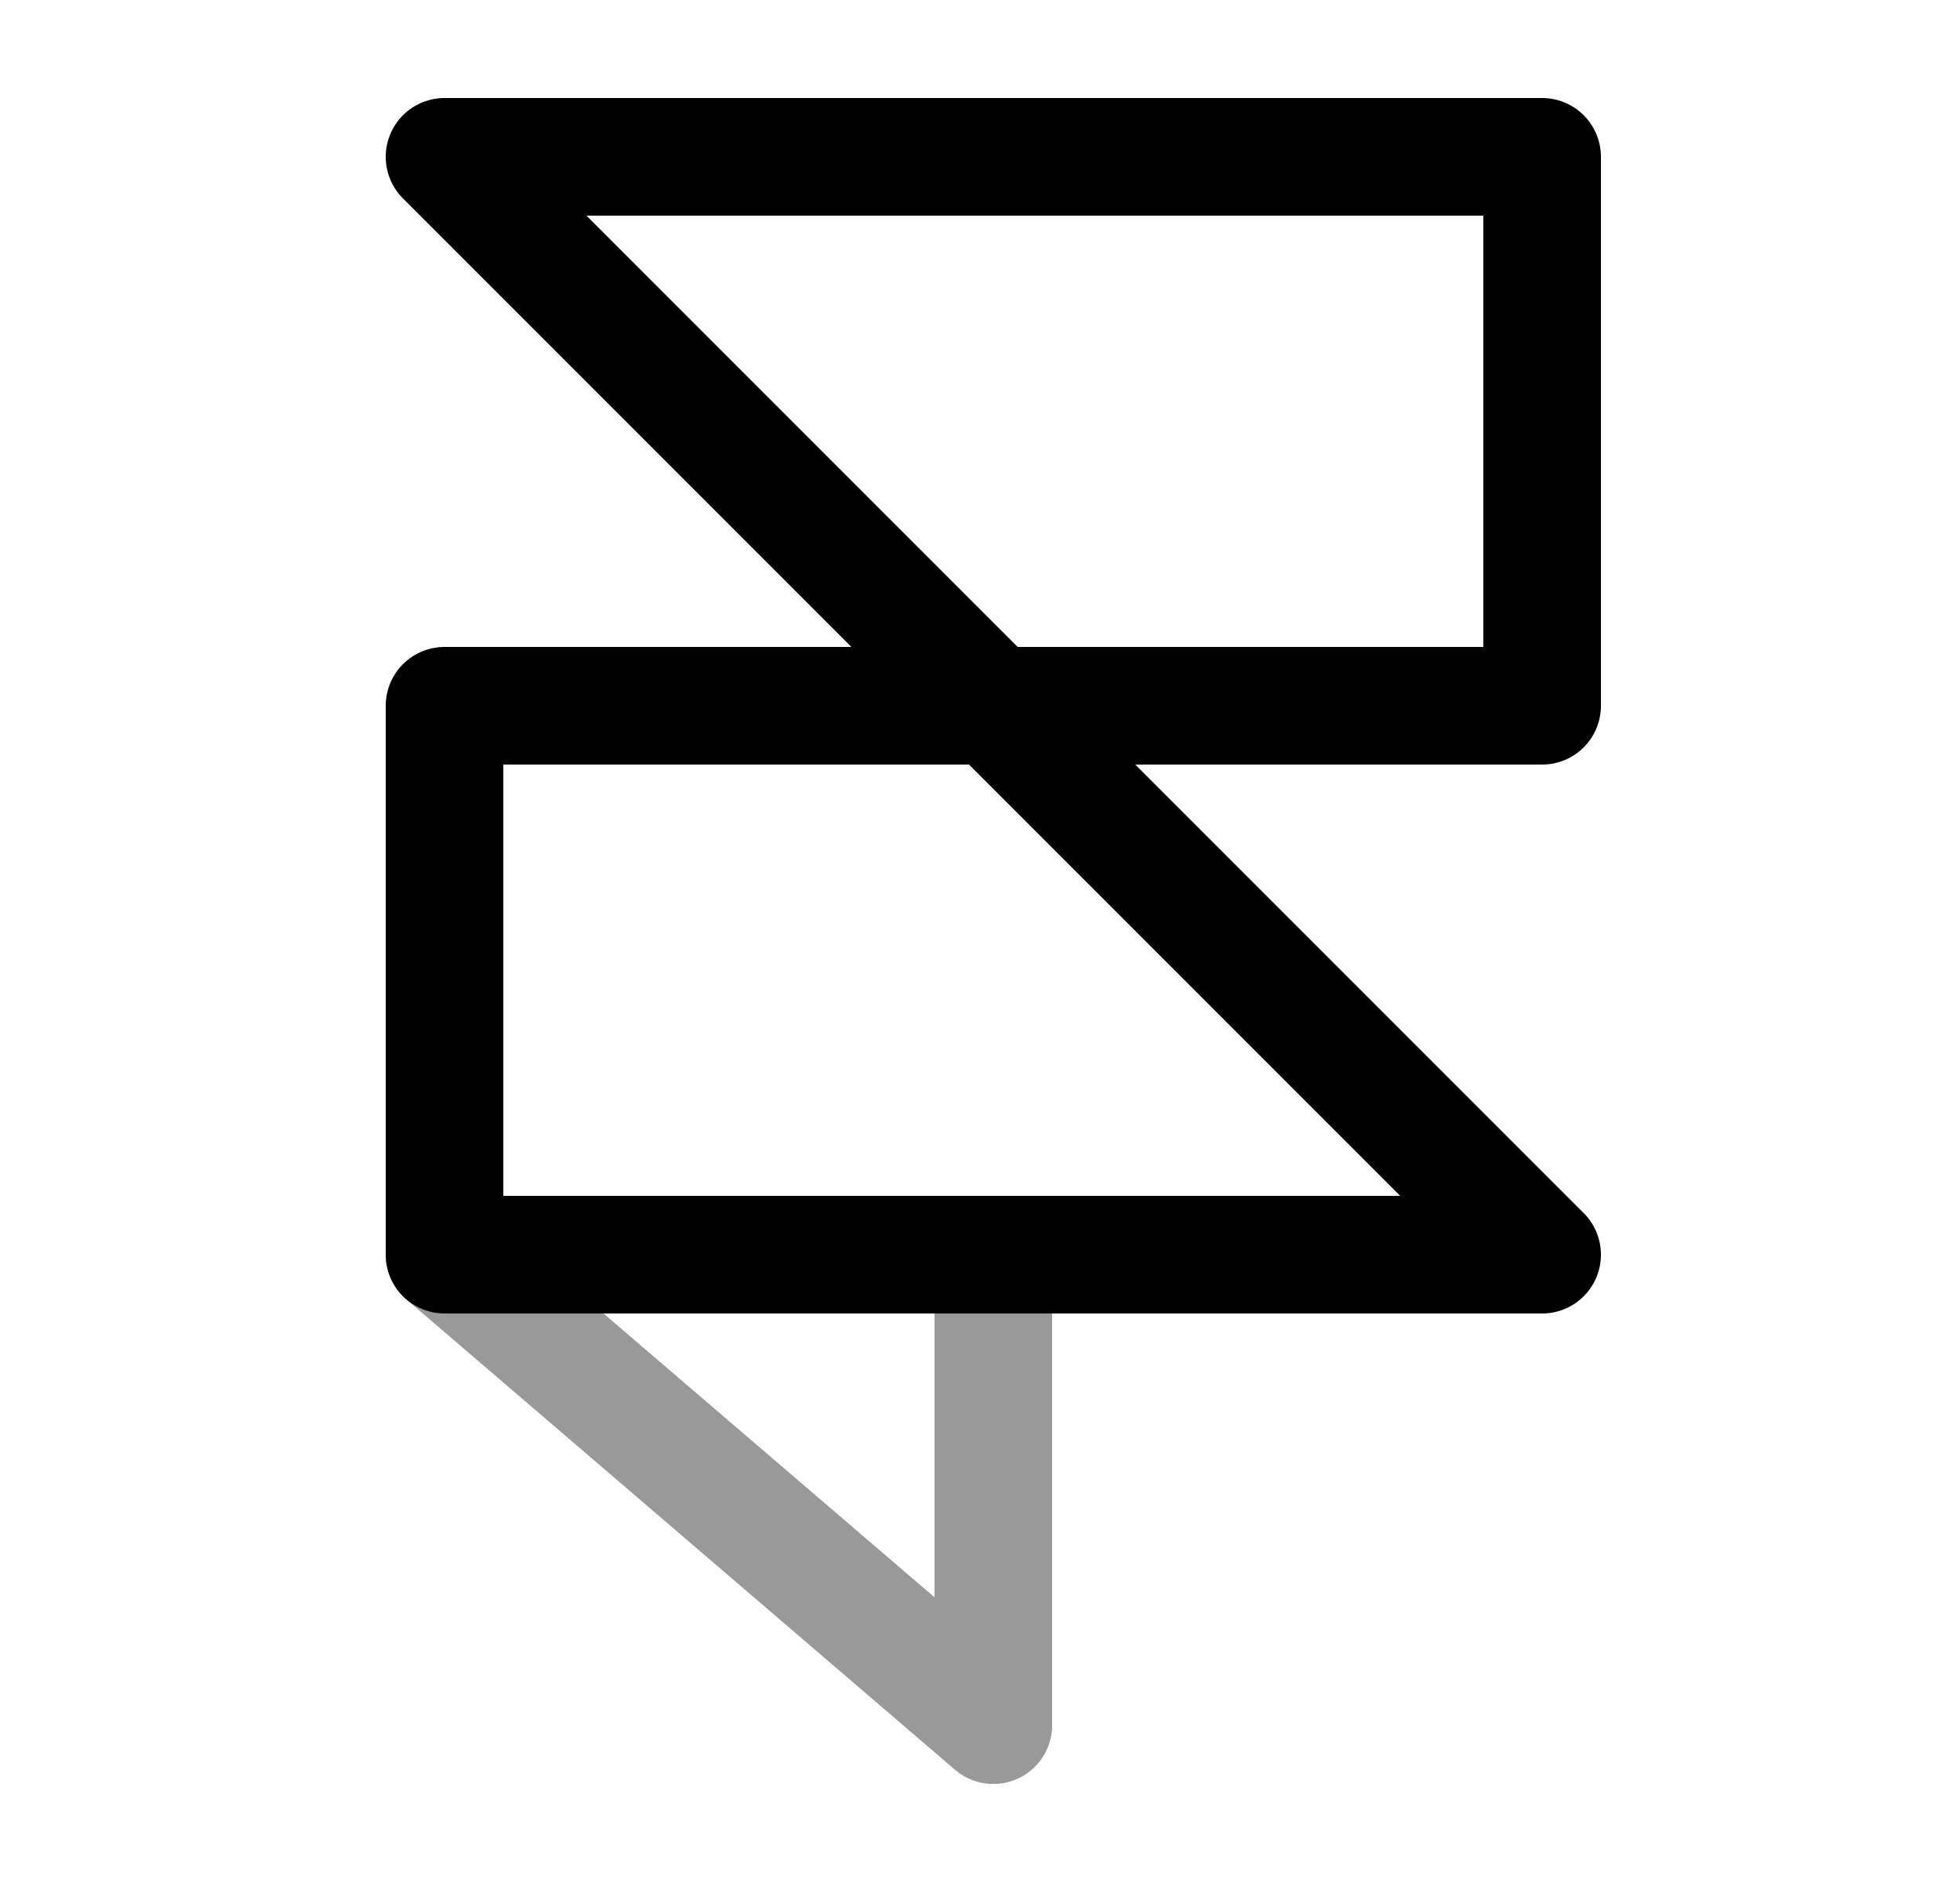 <svg width="25" height="24" viewBox="0 0 25 24" fill="none" xmlns="http://www.w3.org/2000/svg">
<path d="M5.67 2L19.67 16H5.67V9H19.67V2H5.67Z" stroke="black" stroke-width="1.5" stroke-miterlimit="10" stroke-linecap="round" stroke-linejoin="round"/>
<path opacity="0.4" d="M12.67 16V22L5.67 16H12.67Z" stroke="black" stroke-width="1.5" stroke-miterlimit="10" stroke-linecap="round" stroke-linejoin="round"/>
</svg>
